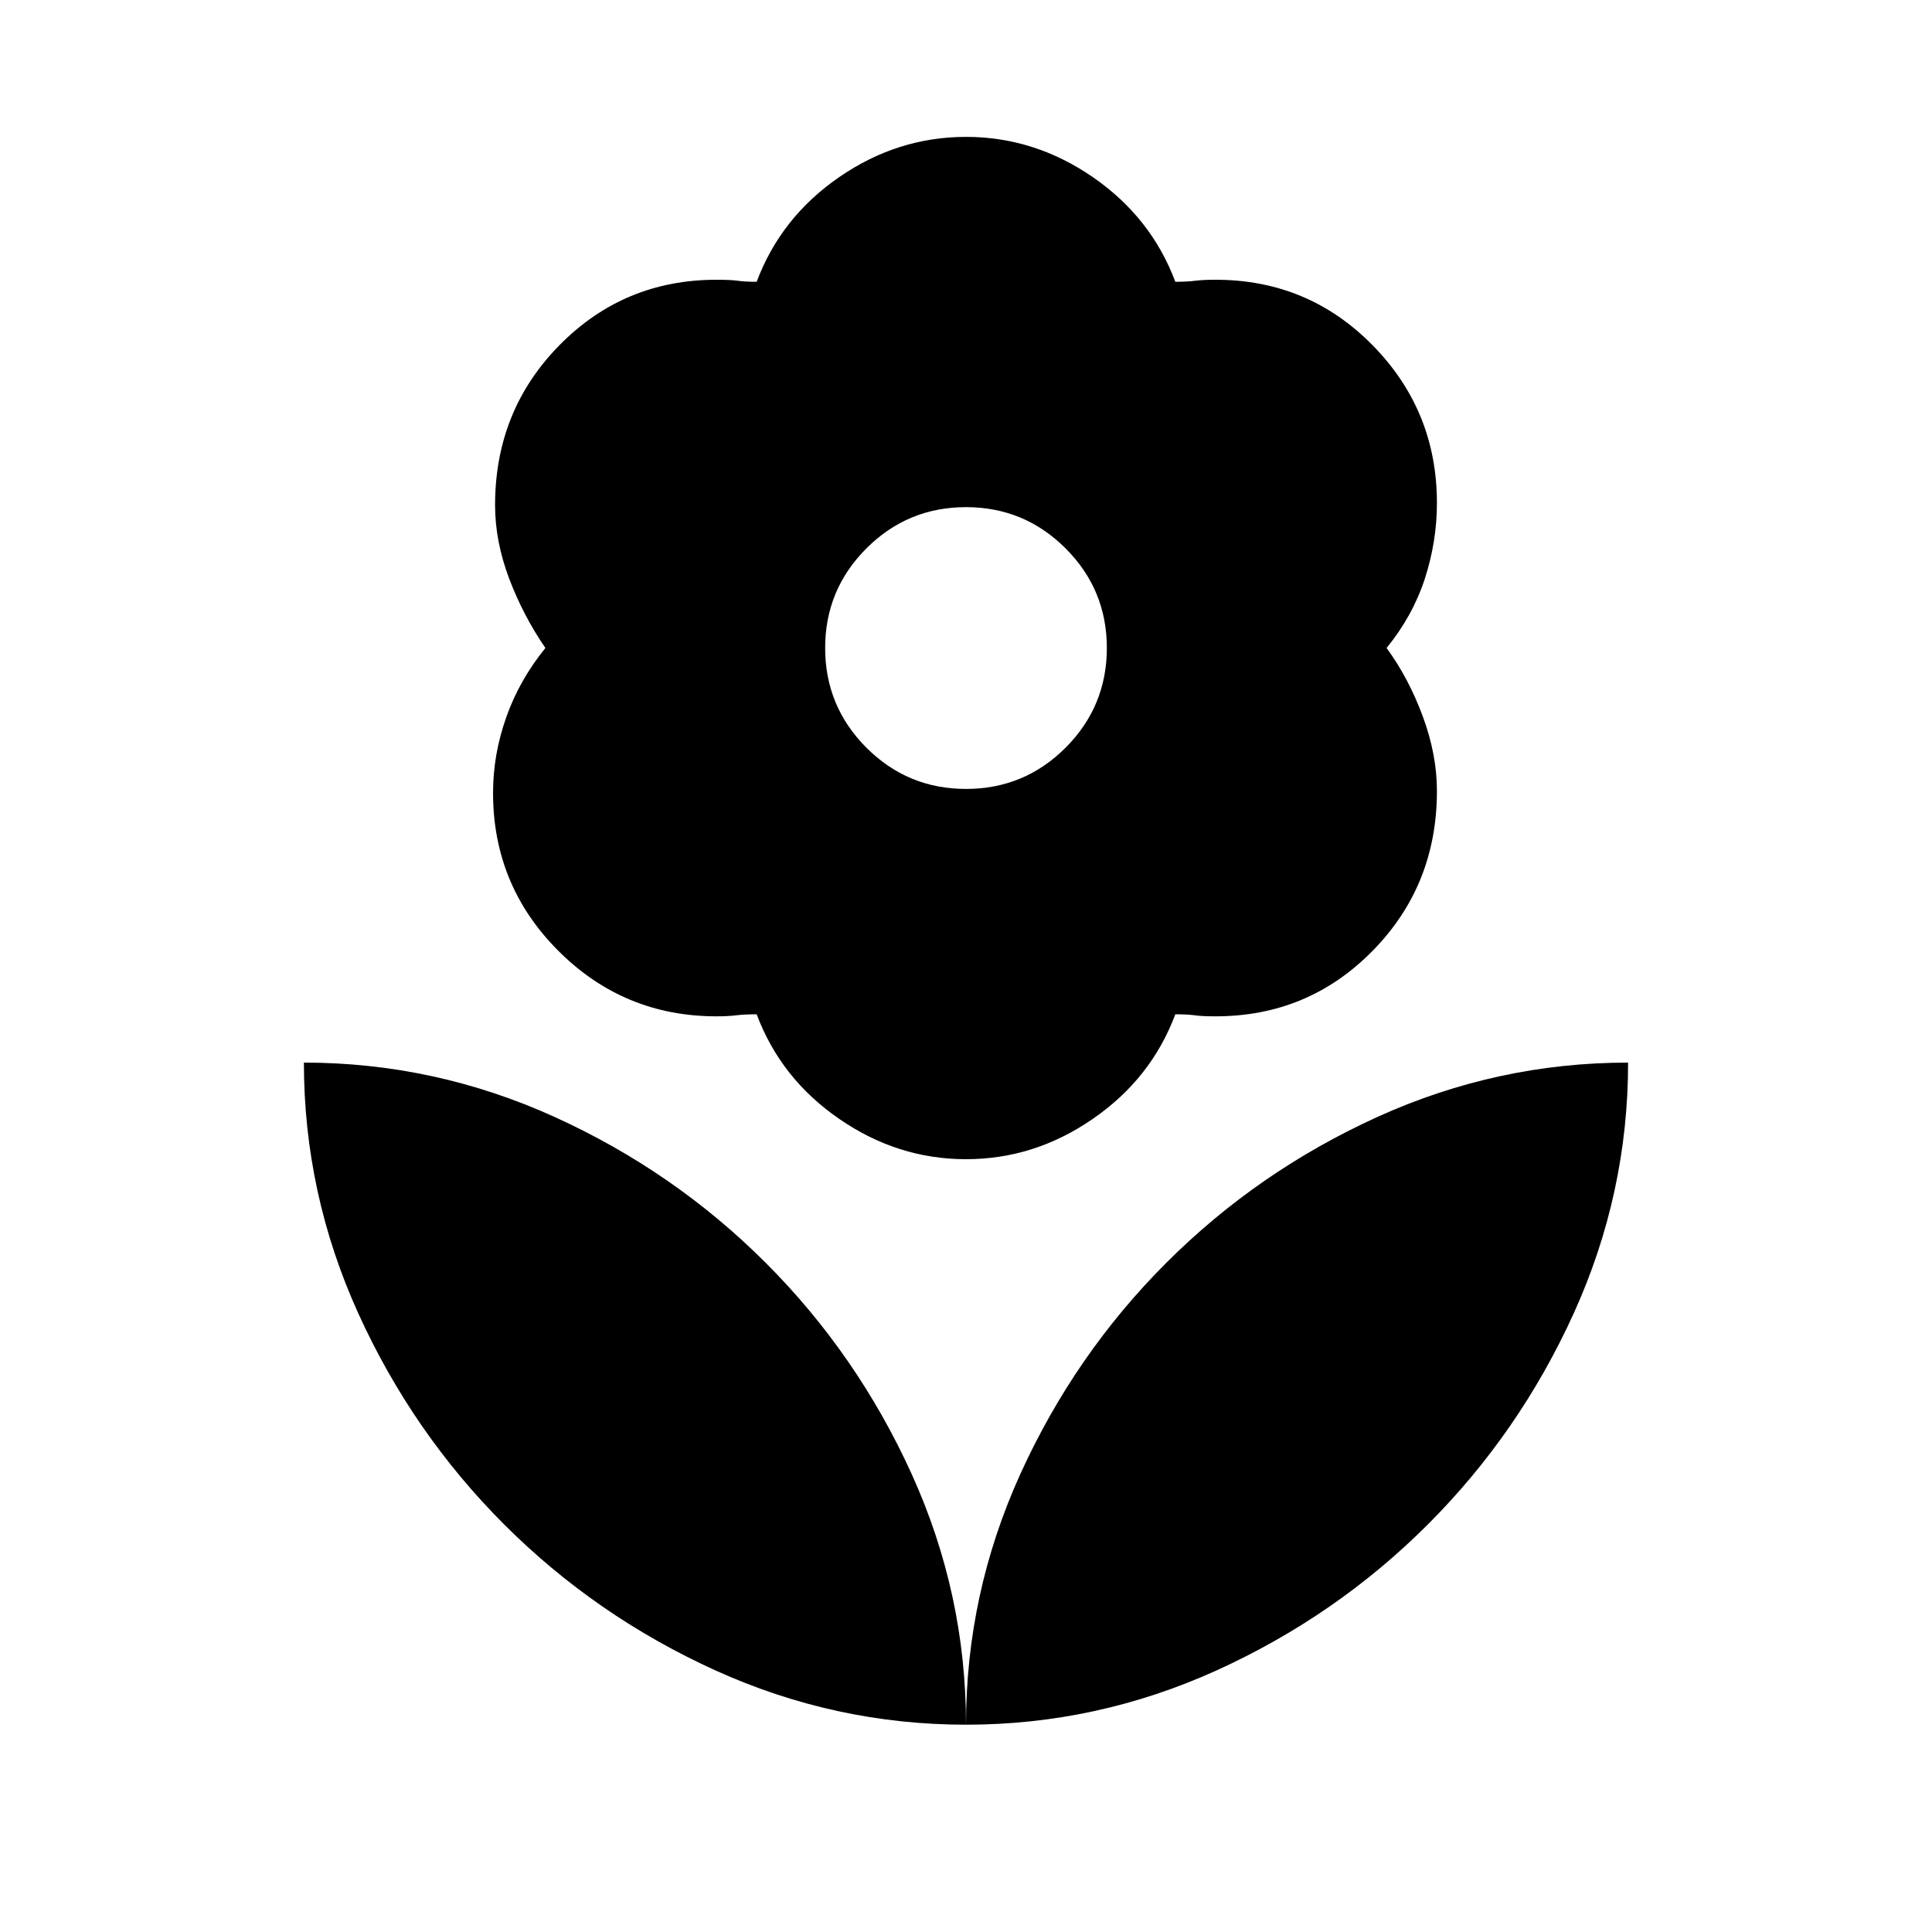 <svg xmlns="http://www.w3.org/2000/svg" height="20" width="20"><path d="M10 17.854Q10 16.5 10.562 15.26Q11.125 14.021 12.073 13.073Q13.021 12.125 14.26 11.562Q15.5 11 16.854 11Q16.854 12.354 16.292 13.594Q15.729 14.833 14.781 15.781Q13.833 16.729 12.594 17.292Q11.354 17.854 10 17.854ZM10 17.854Q10 16.5 9.438 15.26Q8.875 14.021 7.927 13.073Q6.979 12.125 5.74 11.562Q4.5 11 3.146 11Q3.146 12.354 3.708 13.594Q4.271 14.833 5.219 15.781Q6.167 16.729 7.406 17.292Q8.646 17.854 10 17.854ZM10 8.167Q10.604 8.167 11.031 7.74Q11.458 7.312 11.458 6.708Q11.458 6.104 11.031 5.677Q10.604 5.25 10 5.25Q9.396 5.25 8.969 5.677Q8.542 6.104 8.542 6.708Q8.542 7.312 8.969 7.74Q9.396 8.167 10 8.167ZM10 12Q9.292 12 8.688 11.583Q8.083 11.167 7.833 10.5Q7.708 10.5 7.625 10.51Q7.542 10.521 7.417 10.521Q6.458 10.521 5.781 9.844Q5.104 9.167 5.104 8.208Q5.104 7.812 5.24 7.427Q5.375 7.042 5.646 6.708Q5.417 6.375 5.271 5.99Q5.125 5.604 5.125 5.229Q5.125 4.25 5.792 3.573Q6.458 2.896 7.417 2.896Q7.562 2.896 7.635 2.906Q7.708 2.917 7.833 2.917Q8.083 2.25 8.688 1.833Q9.292 1.417 10 1.417Q10.708 1.417 11.312 1.833Q11.917 2.25 12.167 2.917Q12.292 2.917 12.375 2.906Q12.458 2.896 12.583 2.896Q13.542 2.896 14.208 3.573Q14.875 4.25 14.875 5.208Q14.875 5.604 14.75 5.99Q14.625 6.375 14.354 6.708Q14.583 7.021 14.729 7.417Q14.875 7.812 14.875 8.188Q14.875 9.167 14.208 9.844Q13.542 10.521 12.583 10.521Q12.438 10.521 12.365 10.51Q12.292 10.5 12.167 10.5Q11.917 11.167 11.312 11.583Q10.708 12 10 12Z"/></svg>